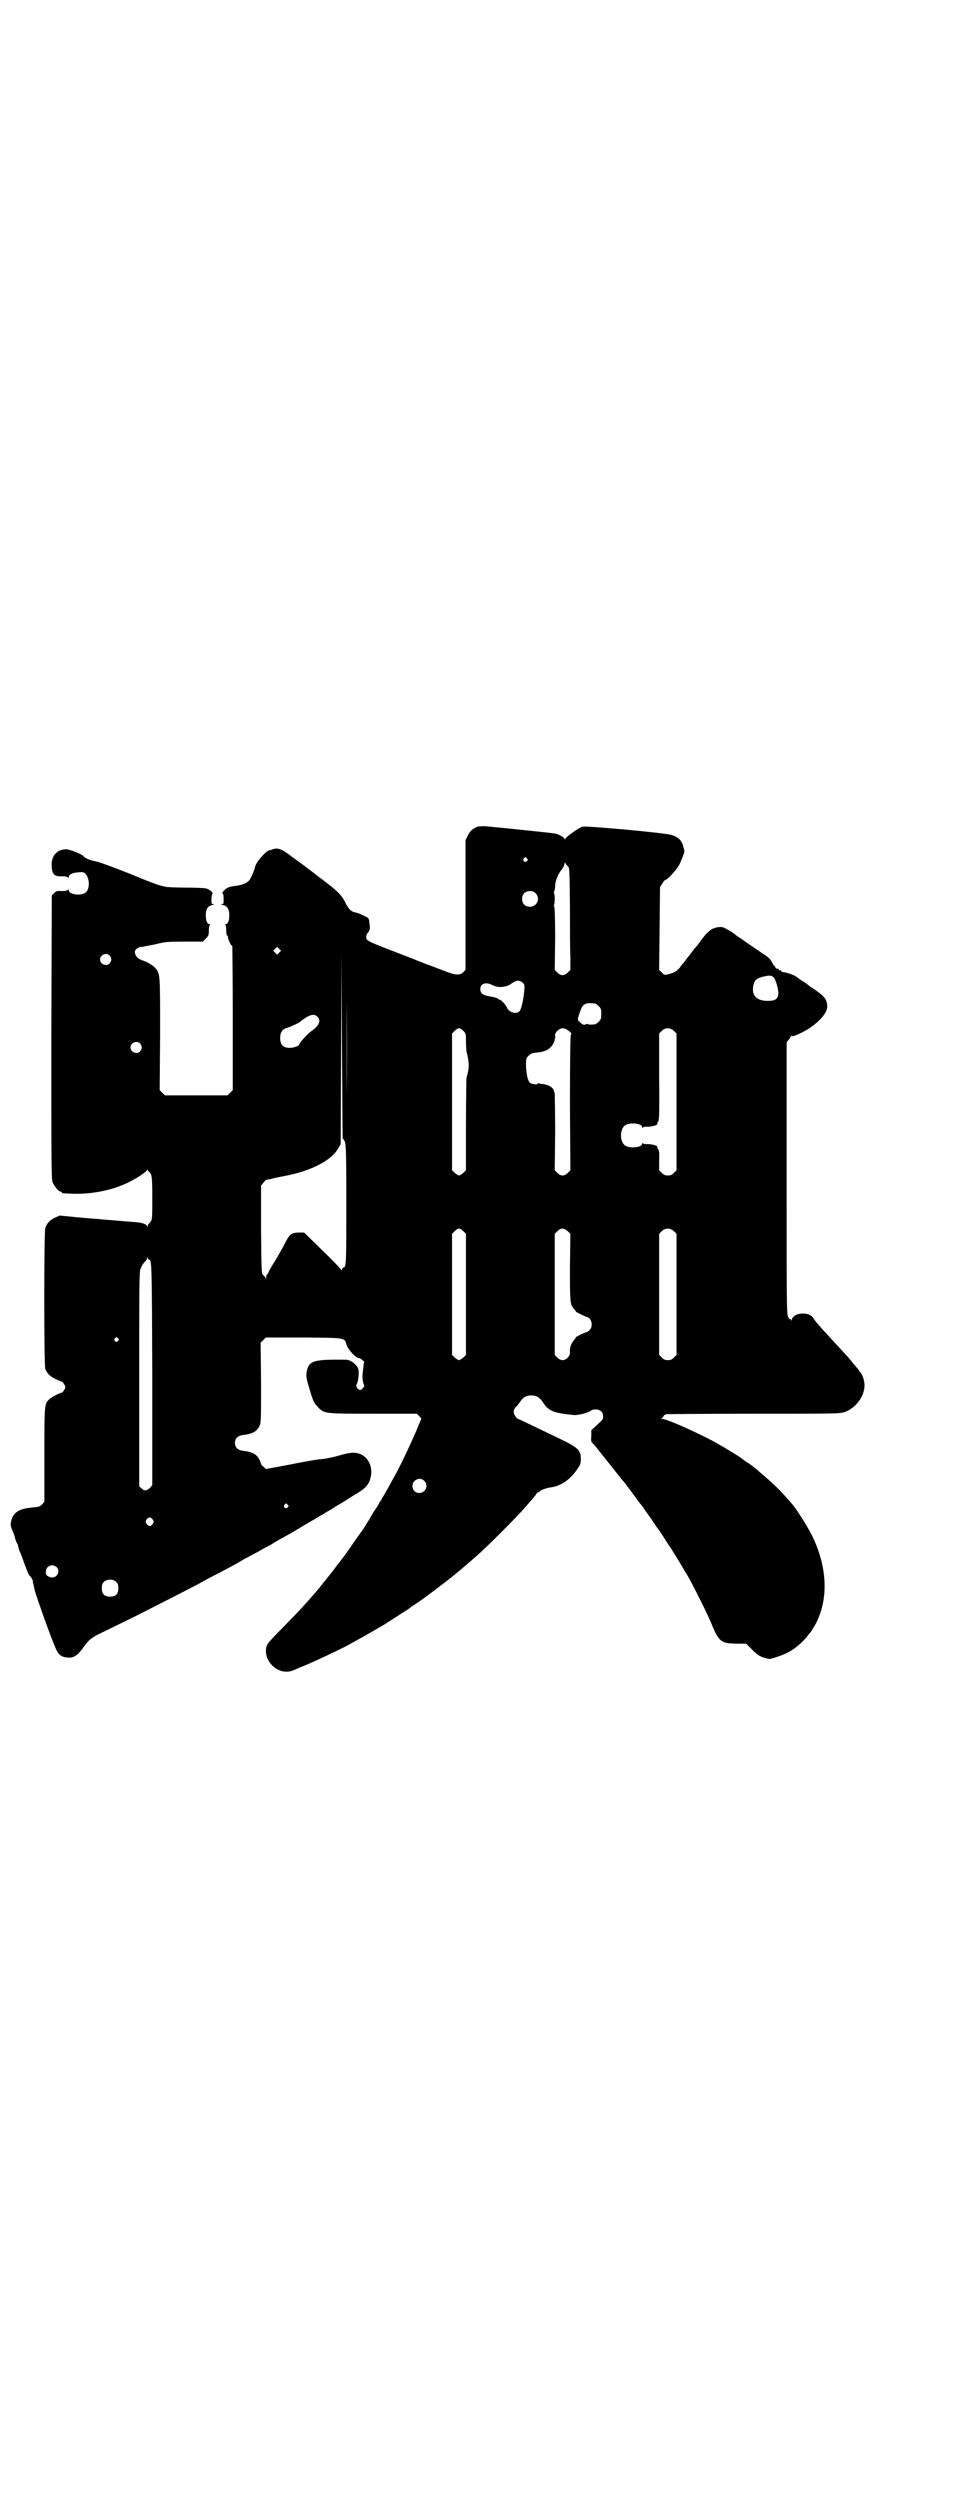 <?xml version="1.0" standalone="no"?>
<!DOCTYPE svg PUBLIC "-//W3C//DTD SVG 20010904//EN"
 "http://www.w3.org/TR/2001/REC-SVG-20010904/DTD/svg10.dtd">
<svg version="1.0" xmlns="http://www.w3.org/2000/svg"
 width="1109pt" height="2870pt" viewBox="0 0 1109 2870"
 preserveAspectRatio="xMidYMid meet">
<g transform="translate(0,2870) scale(0.5,-0.5)"
fill="#000000" stroke="none">
<path d="M1098 3842 c-11 -4 -18 -10 -23 -21 l-5 -10 0 -149 0 -149 -6 -6 c-5
-5 -14 -6 -27 -2 -2 1 -5 2 -6 2 -3 1 -21 8 -34 13 -5 2 -28 10 -49 19 -112
43 -106 40 -106 51 0 3 2 7 4 9 4 5 5 9 3 22 -1 11 -1 11 -14 17 -6 3 -15 7
-19 7 -9 2 -15 8 -22 22 -9 19 -19 28 -63 61 -19 15 -46 35 -59 44 -24 19 -33
22 -45 18 -3 -1 -6 -2 -6 -2 -7 2 -35 -30 -35 -40 0 -2 -6 -17 -11 -26 -3 -7
-15 -13 -27 -15 -15 -2 -20 -3 -26 -6 -6 -3 -14 -13 -10 -13 1 0 2 -5 2 -12 0
-11 0 -12 -4 -12 -3 0 -3 -1 2 -2 10 -2 15 -9 15 -23 0 -13 -3 -21 -9 -21 -2
0 -2 -1 0 -1 1 -1 2 -6 2 -13 0 -7 1 -12 2 -12 1 0 2 -2 2 -4 0 -5 7 -20 10
-20 0 0 1 -74 1 -165 l0 -166 -6 -6 -6 -6 -72 0 -72 0 -6 6 -6 6 1 128 c0 134
0 138 -9 150 -5 7 -19 16 -32 20 -11 4 -17 11 -17 20 0 5 9 11 15 11 2 0 5 0
7 1 2 0 9 2 16 3 7 1 17 4 23 5 6 2 22 3 52 3 l43 0 7 7 c6 6 7 7 7 19 0 7 1
12 3 13 1 0 1 1 -1 1 -6 0 -9 8 -9 21 0 14 5 21 15 23 5 1 5 2 3 2 -5 0 -5 1
-5 11 0 5 1 11 2 12 3 3 -5 10 -14 13 -3 1 -23 2 -47 2 -23 0 -44 1 -47 2 -4
1 -9 2 -12 3 -3 0 -34 12 -70 27 -36 14 -70 27 -77 28 -15 3 -25 7 -29 12 -4
5 -32 16 -40 16 -22 0 -36 -17 -33 -42 1 -16 7 -21 23 -20 8 0 13 -1 14 -3 1
-1 2 -1 2 1 0 6 8 10 21 11 12 1 13 1 18 -4 9 -10 10 -34 0 -42 -10 -9 -39 -5
-39 5 0 2 -1 2 -2 1 -1 -2 -6 -3 -14 -3 -11 1 -13 0 -18 -5 l-5 -5 -1 -326 c0
-293 0 -326 3 -333 4 -9 14 -21 18 -21 2 0 3 -1 3 -2 0 -2 2 -2 28 -3 44 -1
91 9 127 27 18 9 41 24 41 28 0 2 0 3 1 0 1 -2 2 -3 3 -4 7 -6 8 -10 8 -59 0
-43 0 -49 -3 -55 -2 -3 -5 -6 -5 -6 -1 0 -2 -2 -2 -4 0 -4 -1 -4 -1 -2 -1 2
-4 5 -8 6 -7 3 -7 3 -59 7 -20 2 -41 3 -45 4 -4 0 -26 2 -49 4 l-41 4 -11 -5
c-12 -6 -18 -12 -22 -24 -3 -10 -3 -311 0 -323 4 -10 10 -17 25 -24 6 -3 12
-5 12 -5 3 0 9 -9 9 -13 0 -4 -6 -13 -9 -13 -4 0 -25 -11 -29 -16 -10 -10 -10
-14 -10 -128 l0 -106 -5 -6 c-5 -5 -8 -6 -20 -7 -35 -3 -48 -12 -52 -35 -1 -6
0 -10 3 -17 2 -4 5 -12 6 -16 1 -5 3 -11 5 -14 2 -3 3 -7 3 -8 0 -2 2 -9 5
-15 3 -7 8 -22 12 -32 4 -11 8 -20 9 -20 1 0 4 -4 6 -8 2 -5 3 -8 2 -7 -2 1
-2 0 0 -2 1 -2 2 -8 3 -13 2 -12 45 -132 52 -143 6 -11 14 -15 29 -15 11 0 20
7 33 25 10 15 18 21 36 30 9 4 47 23 84 41 63 32 91 46 143 73 12 7 27 15 35
19 37 19 55 29 65 35 6 4 12 7 13 7 0 0 10 6 22 12 12 7 27 15 33 18 5 4 27
16 47 27 20 12 40 24 45 27 5 2 11 6 14 8 3 2 6 4 8 5 2 0 6 3 9 5 3 2 8 5 10
6 2 1 7 4 10 6 3 2 9 6 13 8 10 6 14 8 21 13 3 2 11 7 16 10 20 11 31 22 34
36 7 22 -2 46 -20 55 -12 6 -24 6 -48 -1 -25 -7 -38 -9 -52 -10 -7 -1 -37 -6
-66 -12 l-54 -10 -5 5 c-4 2 -6 6 -6 7 0 1 -2 5 -4 10 -6 12 -17 18 -39 20
-11 2 -17 8 -17 18 0 10 6 16 17 18 22 2 33 8 39 20 4 8 4 12 4 100 l-1 92 6
6 6 6 88 0 c99 -1 92 0 98 -18 4 -11 21 -29 27 -29 4 0 15 -9 13 -10 -1 -1 -2
-10 -4 -32 0 -5 1 -12 2 -16 3 -6 3 -7 -1 -11 -4 -6 -8 -6 -13 0 -2 4 -3 6 -1
9 4 7 6 30 3 36 -4 10 -18 20 -28 20 -70 1 -83 -2 -89 -22 -3 -14 -3 -18 5
-44 8 -28 11 -34 20 -43 14 -15 15 -15 127 -15 l100 0 6 -6 c3 -3 5 -6 4 -7
-1 -1 -5 -11 -9 -21 -12 -29 -44 -97 -57 -118 -10 -19 -23 -41 -25 -44 0 -2
-3 -5 -5 -8 -1 -3 -7 -13 -13 -21 -13 -23 -29 -48 -31 -49 0 -1 -7 -10 -14
-20 -11 -17 -33 -47 -41 -56 -1 -2 -5 -7 -8 -11 -3 -4 -7 -9 -8 -10 -1 -1 -4
-5 -7 -9 -3 -4 -7 -8 -9 -11 -2 -2 -5 -6 -7 -9 -32 -37 -40 -46 -81 -88 -20
-20 -37 -38 -38 -41 -13 -24 8 -59 38 -63 11 -1 16 0 33 8 5 2 15 6 22 9 23
10 87 40 98 47 2 1 14 8 27 15 32 18 33 19 40 23 3 2 9 5 12 7 6 4 53 34 56
36 1 1 7 6 14 10 13 8 70 51 87 65 6 5 13 11 16 13 2 2 9 8 15 13 6 5 16 14
23 20 17 14 96 93 109 109 6 6 12 14 16 18 3 3 7 9 10 12 2 4 5 7 6 7 1 0 4 1
5 3 2 2 15 7 25 8 25 4 46 20 62 45 5 7 6 11 6 20 0 19 -6 25 -35 40 -64 31
-108 52 -109 52 -3 0 -9 9 -10 14 -1 5 0 7 4 13 4 3 8 9 11 13 6 10 14 14 25
14 12 0 19 -4 27 -16 13 -20 23 -24 70 -29 10 -1 34 5 40 10 5 4 18 4 23 -1 3
-2 5 -6 5 -11 1 -7 0 -8 -13 -20 l-14 -13 0 -13 c-1 -10 0 -14 2 -16 2 -1 8
-8 14 -16 26 -32 42 -53 47 -59 3 -3 6 -8 8 -10 4 -4 7 -8 27 -35 8 -11 16
-22 19 -25 2 -3 11 -16 21 -30 9 -14 18 -26 19 -27 1 -2 6 -9 11 -17 5 -8 11
-17 13 -20 5 -7 30 -48 30 -49 0 0 5 -8 11 -18 12 -21 48 -92 57 -116 12 -28
18 -35 36 -38 2 0 11 -1 22 -1 l19 0 10 -10 c16 -17 23 -21 42 -25 3 -1 25 6
38 12 19 8 40 26 52 42 3 4 7 8 7 9 1 1 5 8 10 16 31 58 28 132 -8 205 -10 20
-34 58 -44 70 -30 35 -46 50 -76 75 -4 4 -10 9 -13 11 -2 2 -8 6 -12 9 -4 2
-9 6 -11 7 -2 3 -27 19 -40 26 -1 1 -8 5 -15 9 -35 21 -121 60 -133 60 -3 0
-4 1 -2 1 2 1 4 3 5 5 0 2 3 4 7 5 4 0 94 1 202 1 193 0 195 0 208 4 25 9 45
36 45 61 0 12 -5 25 -10 31 -2 1 -3 3 -3 4 0 0 -2 3 -5 6 -2 3 -9 10 -14 17
-6 7 -12 14 -15 17 -3 3 -14 15 -25 27 -11 12 -25 27 -30 33 -6 6 -12 14 -14
17 -5 9 -13 13 -26 13 -14 0 -25 -7 -25 -15 0 -3 -1 -3 -1 0 -1 1 -2 3 -3 2
-1 -1 -3 2 -5 6 -3 6 -3 48 -3 319 l0 311 5 6 c3 3 5 7 5 8 0 1 1 1 2 0 3 -2
29 10 43 20 27 19 41 38 38 53 -2 14 -8 20 -33 37 -5 3 -9 6 -10 7 -1 1 -6 5
-13 9 -7 4 -12 9 -13 9 -3 4 -25 12 -33 12 -2 1 -3 1 -3 2 0 1 -1 2 -3 2 -2 0
-3 1 -3 2 0 1 -2 2 -4 2 -2 0 -4 1 -4 3 0 2 -1 3 -2 3 -1 0 -3 4 -6 9 -2 5 -7
10 -14 15 -6 4 -11 7 -12 8 -1 1 -9 6 -19 13 -10 7 -18 12 -19 13 -1 1 -5 4
-10 7 -5 3 -9 6 -10 7 -4 4 -24 16 -29 17 -9 2 -24 -2 -30 -8 -3 -2 -10 -9
-15 -16 -11 -14 -11 -15 -16 -21 -3 -3 -7 -8 -10 -12 -3 -4 -5 -7 -6 -8 -1 -1
-4 -5 -7 -9 -3 -4 -6 -8 -7 -9 -1 -1 -4 -4 -7 -9 -6 -8 -14 -13 -27 -16 -9 -2
-9 -2 -15 4 l-6 6 1 95 1 95 5 8 c3 5 6 9 8 9 4 0 25 23 31 34 6 12 13 31 12
32 0 1 -1 4 -2 8 -3 15 -11 24 -28 29 -17 5 -194 21 -204 19 -8 -2 -36 -22
-39 -27 -1 -3 -2 -3 -3 0 -1 2 -10 8 -17 10 -1 0 -2 1 -4 1 -2 1 -108 12 -161
17 -5 0 -13 0 -17 -1z m113 -73 c3 -3 3 -3 0 -6 -4 -5 -11 1 -7 6 4 4 4 4 7 0z
m94 -18 c4 -3 4 -5 5 -91 0 -48 0 -100 1 -117 l0 -30 -6 -6 c-4 -4 -8 -6 -12
-6 -4 0 -8 2 -12 6 l-6 6 1 71 c0 46 -1 71 -2 74 -1 2 -1 4 -1 4 1 0 2 6 2 14
0 8 -1 14 -2 14 0 0 0 2 1 4 1 2 2 7 2 12 0 11 7 28 14 36 3 4 7 10 7 13 1 4
2 5 3 3 0 -2 3 -5 5 -7z m-74 -62 c12 -12 3 -31 -13 -31 -11 0 -18 7 -18 18 0
11 7 18 18 18 6 0 9 -1 13 -5z m-589 -136 l-5 -5 -4 4 -5 5 4 4 5 5 4 -4 5 -5
-4 -4z m-390 -7 c5 -6 5 -12 0 -18 -7 -8 -22 -2 -22 9 0 11 15 17 22 9z m536
-421 c0 1 2 -1 4 -5 3 -7 4 -14 4 -142 0 -133 0 -148 -6 -148 -1 0 -3 -2 -4
-4 -1 -3 -2 -4 -2 -2 0 2 -19 22 -42 44 l-43 42 -12 0 c-15 0 -21 -4 -28 -17
-3 -5 -7 -14 -10 -19 -5 -9 -8 -14 -16 -28 -3 -4 -7 -11 -10 -16 -3 -5 -6 -11
-6 -12 -1 -2 -2 -4 -3 -4 -1 0 -2 -3 -2 -6 0 -5 -1 -6 -1 -3 -1 2 -3 5 -6 7
-4 4 -4 4 -5 105 l0 101 6 7 c3 4 6 7 6 6 0 0 5 1 11 2 5 2 22 5 37 8 55 11
100 34 116 60 l7 12 1 218 1 218 1 -213 c1 -117 1 -212 2 -211z m9 100 c0 -58
0 -10 0 108 0 118 0 166 0 106 1 -59 1 -155 0 -214z m981 271 c5 -5 10 -23 11
-35 0 -14 -6 -19 -23 -19 -27 -1 -40 13 -34 37 2 10 8 15 20 18 16 4 21 4 26
-1z m-576 -13 c4 -4 4 -6 3 -18 -2 -21 -7 -43 -11 -47 -7 -7 -23 -3 -28 7 -2
6 -14 19 -16 19 -1 0 -4 1 -5 3 -2 1 -10 4 -18 5 -18 3 -23 7 -23 17 0 13 13
17 28 9 12 -7 33 -5 44 4 11 8 19 8 26 1z m166 -47 c1 0 5 -3 8 -6 5 -5 6 -7
6 -18 0 -11 -1 -13 -6 -18 -3 -3 -7 -6 -9 -6 -10 -1 -14 -1 -16 1 -1 0 -3 0
-5 -1 -3 -2 -8 -1 -13 5 -6 5 -6 5 -1 21 5 14 7 18 14 21 5 2 8 2 22 1z m-639
-30 c10 -9 5 -21 -14 -34 -8 -6 -27 -26 -27 -30 0 -3 -12 -8 -22 -8 -15 0 -22
7 -22 23 0 13 5 20 16 23 9 3 29 12 30 14 1 1 6 5 12 9 13 8 21 9 27 3z m336
-33 c6 -6 6 -7 6 -24 0 -10 1 -20 1 -23 7 -26 7 -37 0 -62 0 -3 -1 -51 -1
-108 l0 -103 -6 -6 c-4 -3 -8 -6 -10 -6 -2 0 -6 3 -10 6 l-6 6 0 157 0 157 6
6 c8 8 12 8 20 0z m242 0 c6 -4 7 -6 5 -9 -1 -3 -2 -56 -2 -157 l1 -154 -6 -6
c-4 -4 -8 -6 -12 -6 -4 0 -8 2 -12 6 l-6 6 1 87 c0 48 -1 88 -1 90 -1 2 -2 4
-2 6 -2 7 -11 13 -25 15 -4 0 -9 1 -10 2 -1 1 -2 0 -2 -1 0 -3 -13 -2 -18 2
-5 5 -8 18 -9 38 0 17 0 18 6 24 5 5 8 6 16 7 17 1 27 5 34 12 7 6 12 19 11
27 -1 3 1 7 5 11 8 8 16 8 26 0z m242 0 l6 -6 0 -157 0 -157 -6 -6 c-5 -5 -8
-6 -14 -6 -6 0 -9 1 -14 6 l-6 6 0 22 c1 16 0 23 -2 26 -2 2 -3 5 -2 5 2 3
-12 7 -22 7 -5 0 -11 0 -11 2 -1 1 -2 1 -2 -1 0 -8 -23 -11 -36 -6 -17 7 -17
43 0 50 13 5 36 2 36 -6 0 -2 1 -2 2 -1 0 2 6 2 11 2 10 0 24 4 22 7 -1 0 0 3
2 5 2 4 3 19 2 103 l0 99 6 6 c8 8 19 8 28 0z m-1227 -29 c5 -6 5 -12 0 -18
-7 -8 -22 -2 -22 9 0 11 15 17 22 9z m743 -431 l6 -6 0 -139 0 -139 -6 -6 c-4
-3 -8 -6 -10 -6 -2 0 -6 3 -10 6 l-6 6 0 139 0 139 6 6 c8 8 12 8 20 0z m240
0 l6 -6 -1 -76 c0 -80 0 -86 9 -96 3 -3 5 -6 5 -7 1 -1 21 -11 25 -12 11 -2
15 -22 6 -30 -3 -3 -6 -5 -7 -5 -2 1 -23 -10 -24 -11 0 -1 -2 -4 -5 -7 -6 -8
-10 -17 -9 -27 1 -9 -8 -19 -17 -19 -4 0 -8 2 -12 6 l-6 6 0 139 0 139 6 6 c8
8 15 8 24 0z m244 0 l6 -6 0 -139 0 -139 -6 -6 c-5 -5 -8 -6 -14 -6 -6 0 -9 1
-14 6 l-6 6 0 139 0 139 6 6 c8 8 19 8 28 0z m-1207 -65 c7 0 7 -5 8 -264 l0
-254 -5 -6 c-8 -7 -13 -8 -19 -2 l-6 5 0 246 c0 244 0 247 4 256 2 5 6 11 9
14 3 3 5 6 5 8 0 4 1 4 1 1 1 -2 2 -4 3 -4z m-71 -181 c3 -3 3 -3 0 -6 -4 -5
-11 1 -7 6 4 4 4 4 7 0z m704 -327 c11 -10 3 -28 -11 -28 -9 0 -16 6 -16 16 0
14 17 22 27 12z m-314 -55 c3 -3 3 -3 0 -6 -4 -5 -11 1 -7 6 4 4 4 4 7 0z
m-310 -34 c3 -5 3 -5 0 -10 -2 -3 -5 -5 -7 -5 -2 0 -5 2 -7 5 -3 5 -3 5 0 10
2 3 5 5 7 5 2 0 5 -2 7 -5z m-221 -109 c9 -9 2 -24 -10 -24 -7 0 -15 5 -15 10
0 2 1 5 1 7 0 5 7 11 14 11 3 0 8 -2 10 -4z m138 -35 c3 -3 4 -7 4 -14 0 -13
-6 -19 -19 -19 -13 0 -19 6 -19 19 0 7 1 11 4 14 7 8 23 8 30 0z"/>
</g>
</svg>
